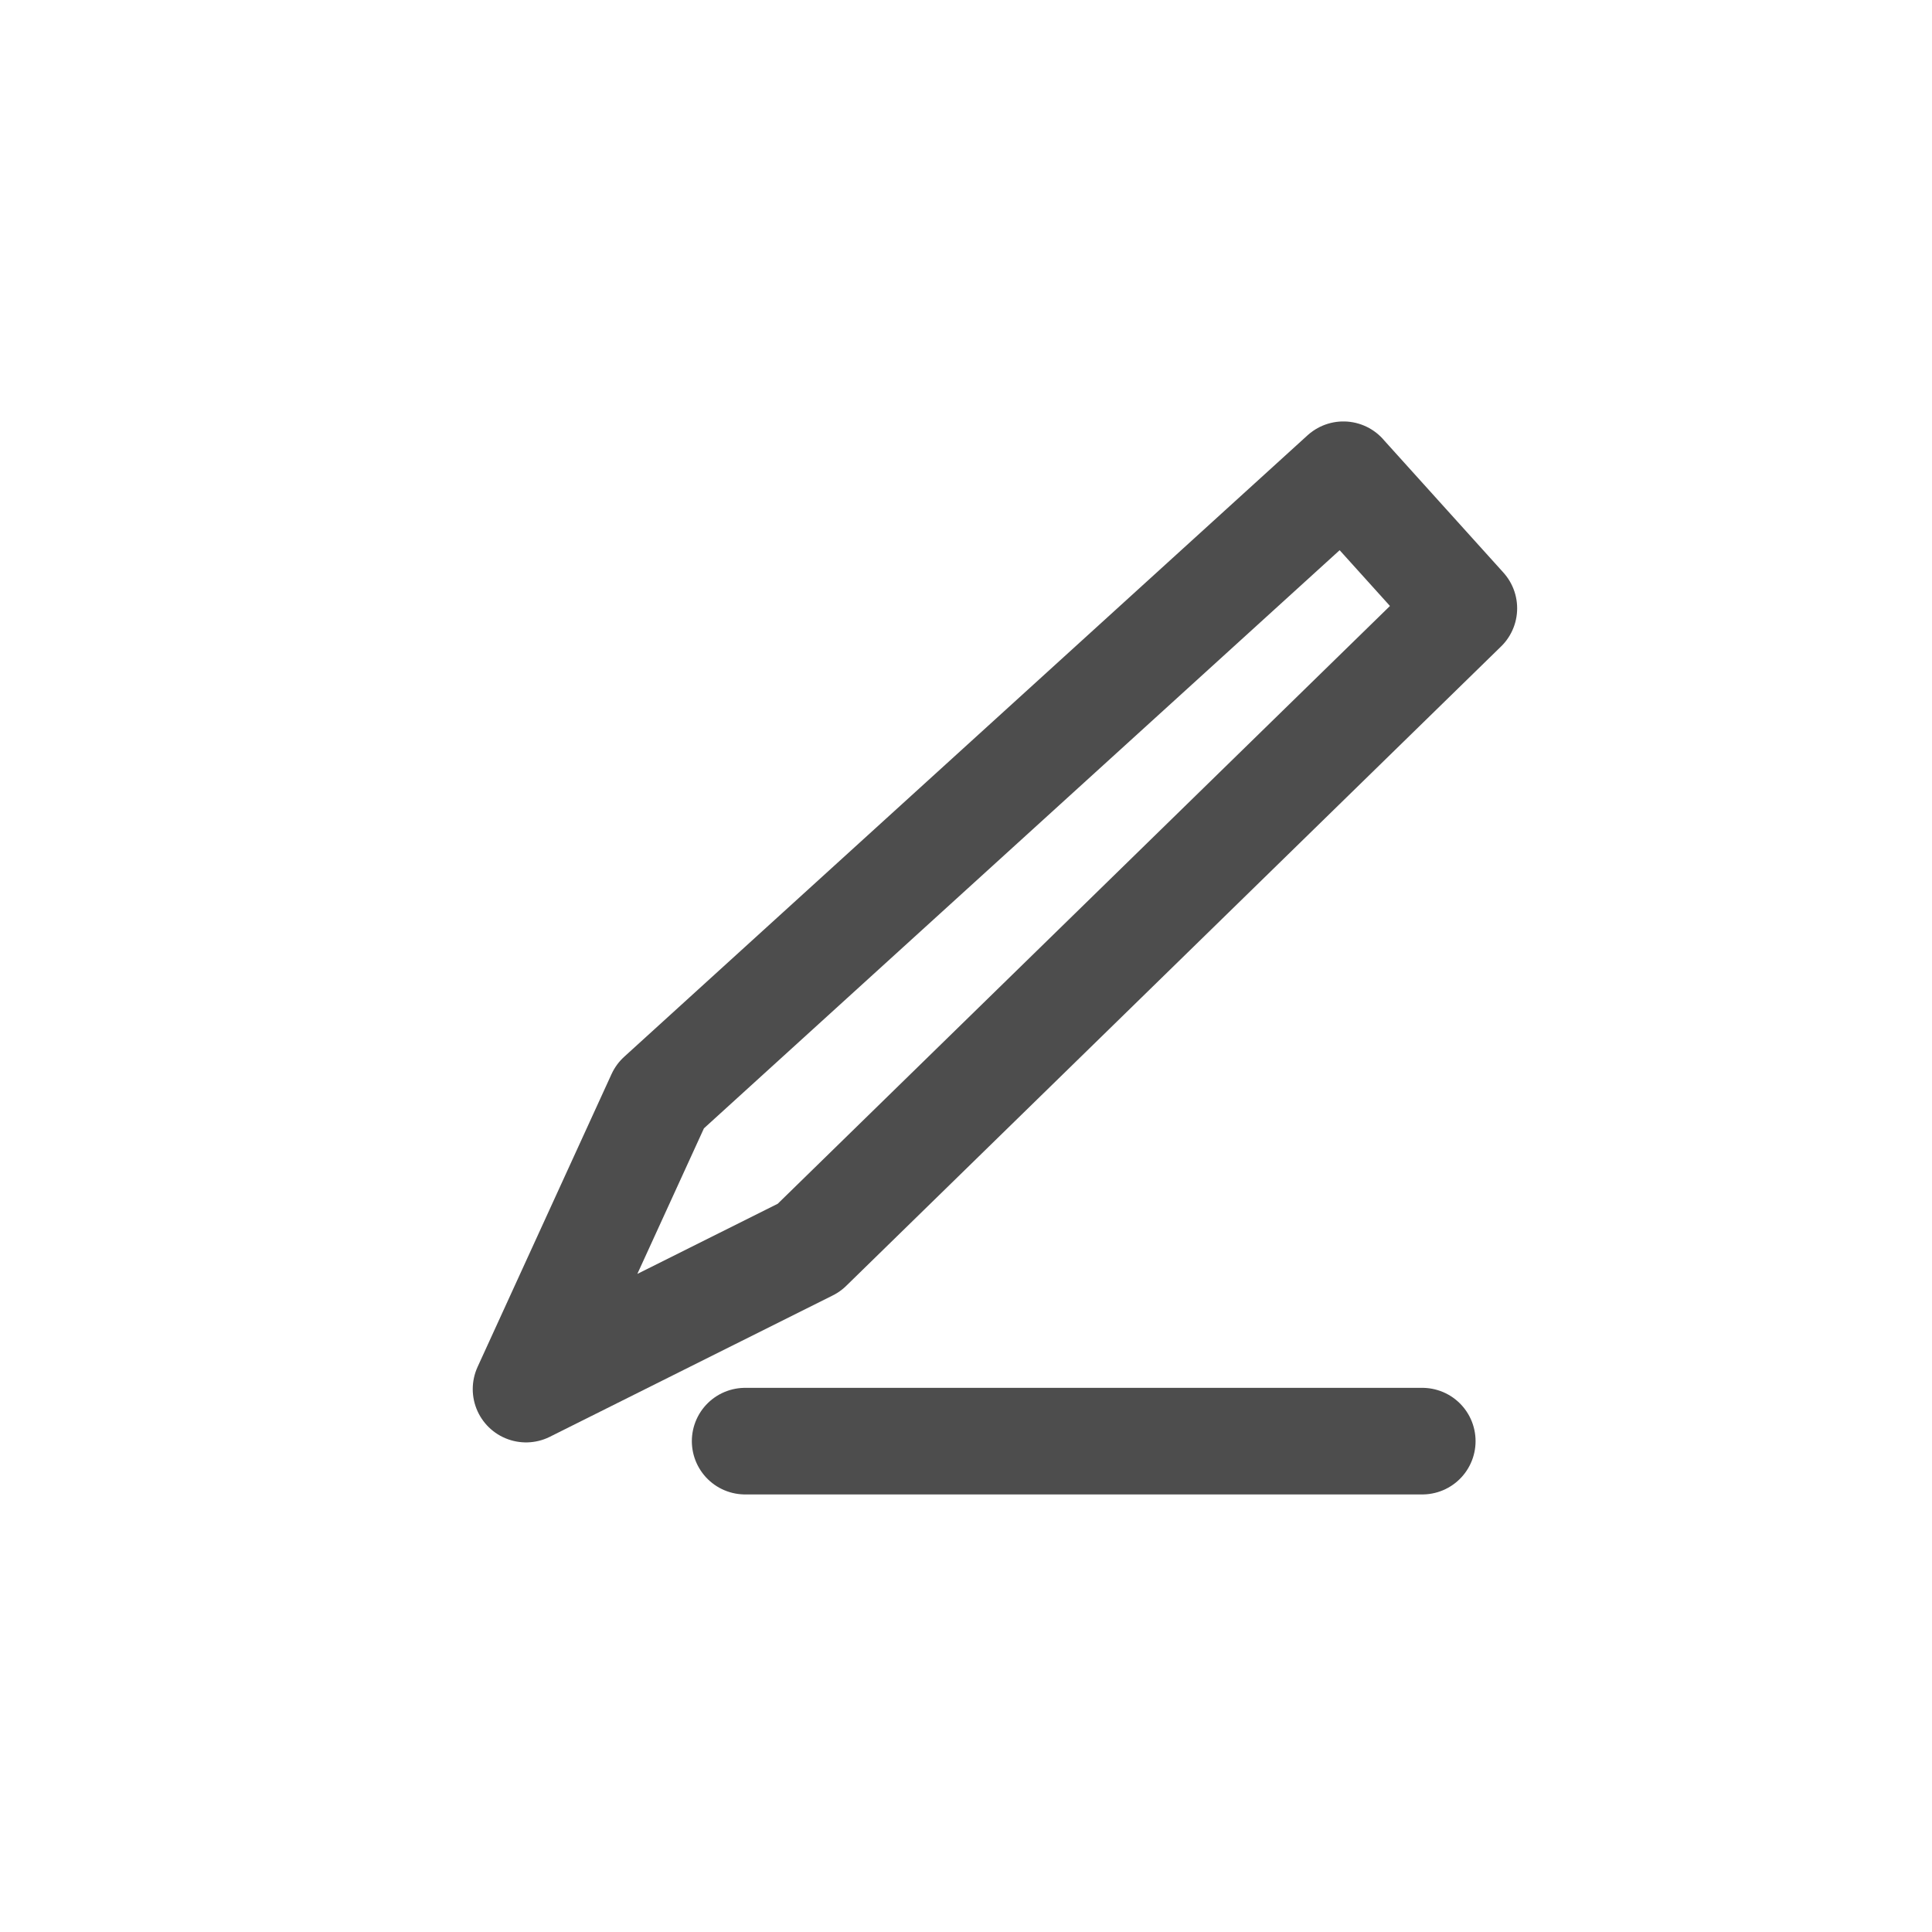 <?xml version="1.0" encoding="UTF-8" standalone="no"?>
<svg id="svg2" xmlns:rdf="http://www.w3.org/1999/02/22-rdf-syntax-ns#" xmlns="http://www.w3.org/2000/svg" version="1.0" height="29pt" viewBox="13 43 29 29" width="29pt"  xmlns:xlink="http://www.w3.org/1999/xlink" >
<g id="icon" stroke-linecap="round" stroke-miterlimit="4">

 <use xlink:href="#twglobal_bBg" /> 
 <use xlink:href="#twglobal_bFgBl" class="showFGonHover" /> 

 <g id="iconSymbol" stroke="#4d4d4d" stroke-miterlimit="4" fill="none" class="glyph">
  <path id="path3640" stroke-linejoin="round" style="stroke-dasharray:none;" d="m33.165,50.126-10.258,9.329-2.011,4.396,4.247-2.122,9.83-9.598-1.808-2.004z" stroke-linecap="butt" stroke-width="1.6"/>
  <path id="path3642" stroke-linejoin="miter" style="stroke-dasharray:none;" d="m13.981,27.04,12.705,0" transform="matrix(0.8, 0, 0, 0.8, 13, 43)" stroke-linecap="round" stroke-width="2"/>
 </g>

</g>
</svg>